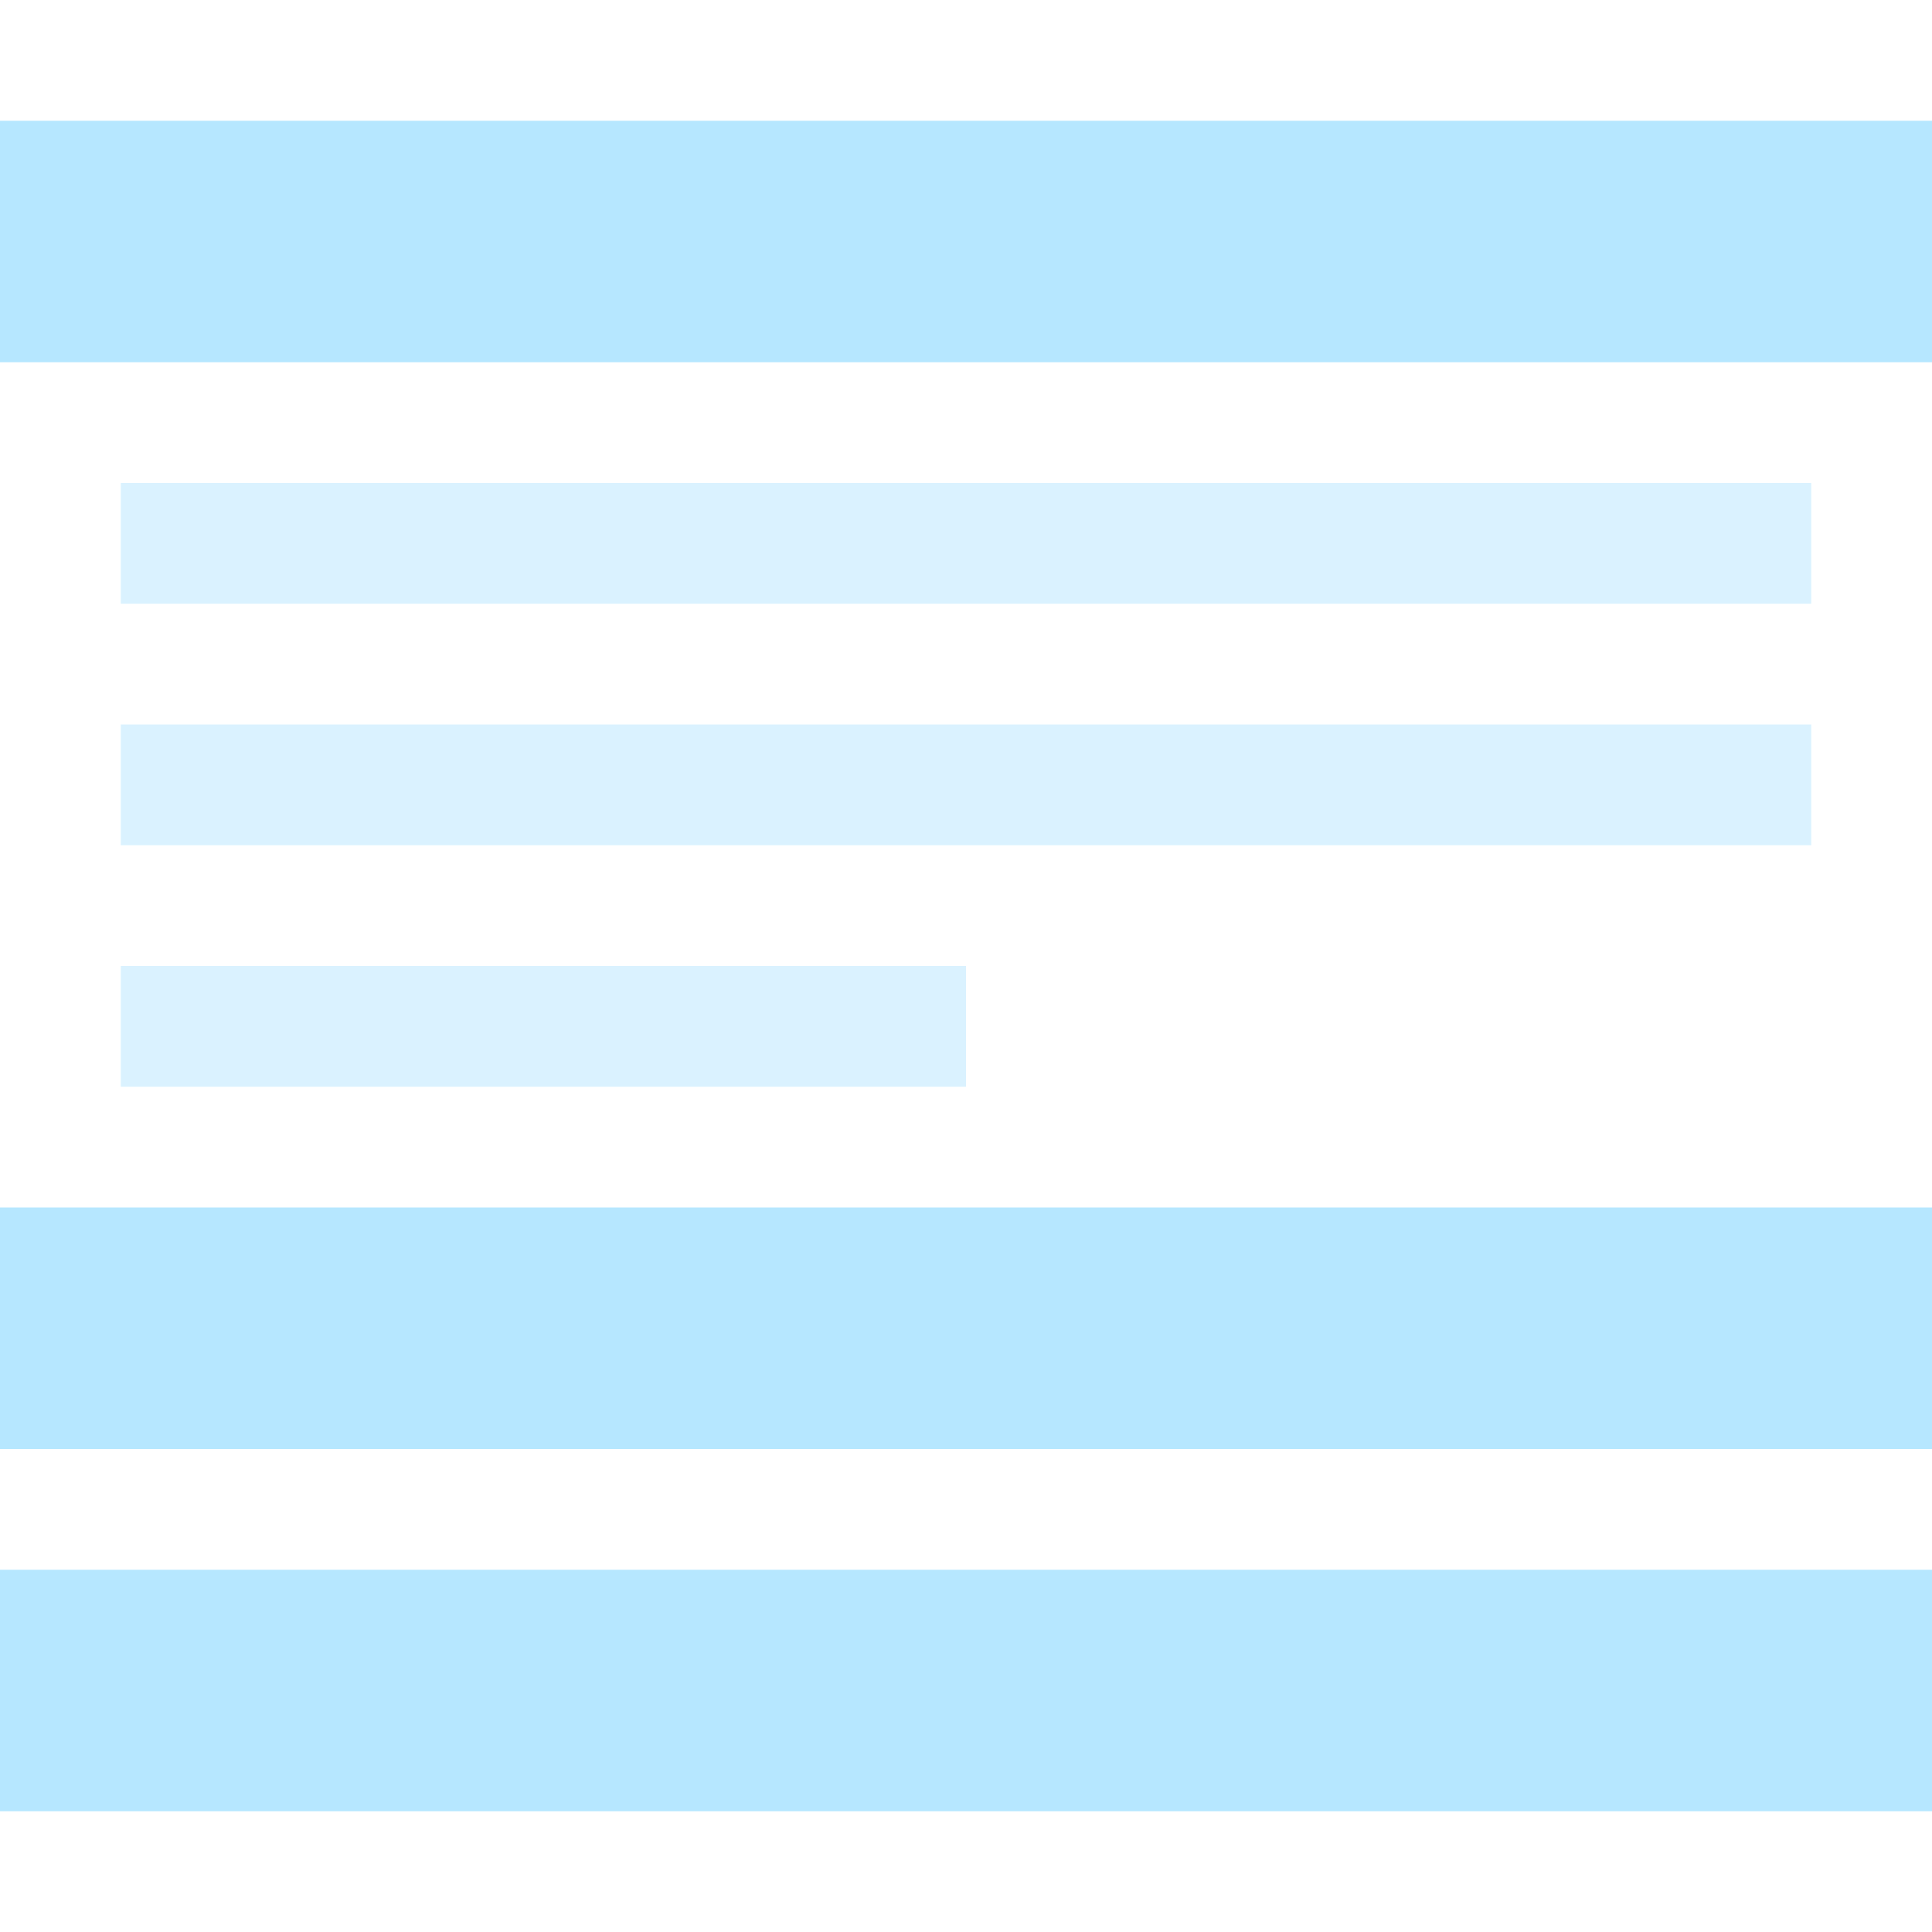 <svg width="16" height="16" fill="none" xmlns="http://www.w3.org/2000/svg"><path fill="#B6E7FF" d="M0 1h16v2H0zM0 10h16v2H0zM0 13h16v2H0z"/><path fill="#B6E7FF" fill-opacity=".5" d="M1 4h14v1H1zM1 6h14v1H1zM1 8h7v1H1z"/></svg>